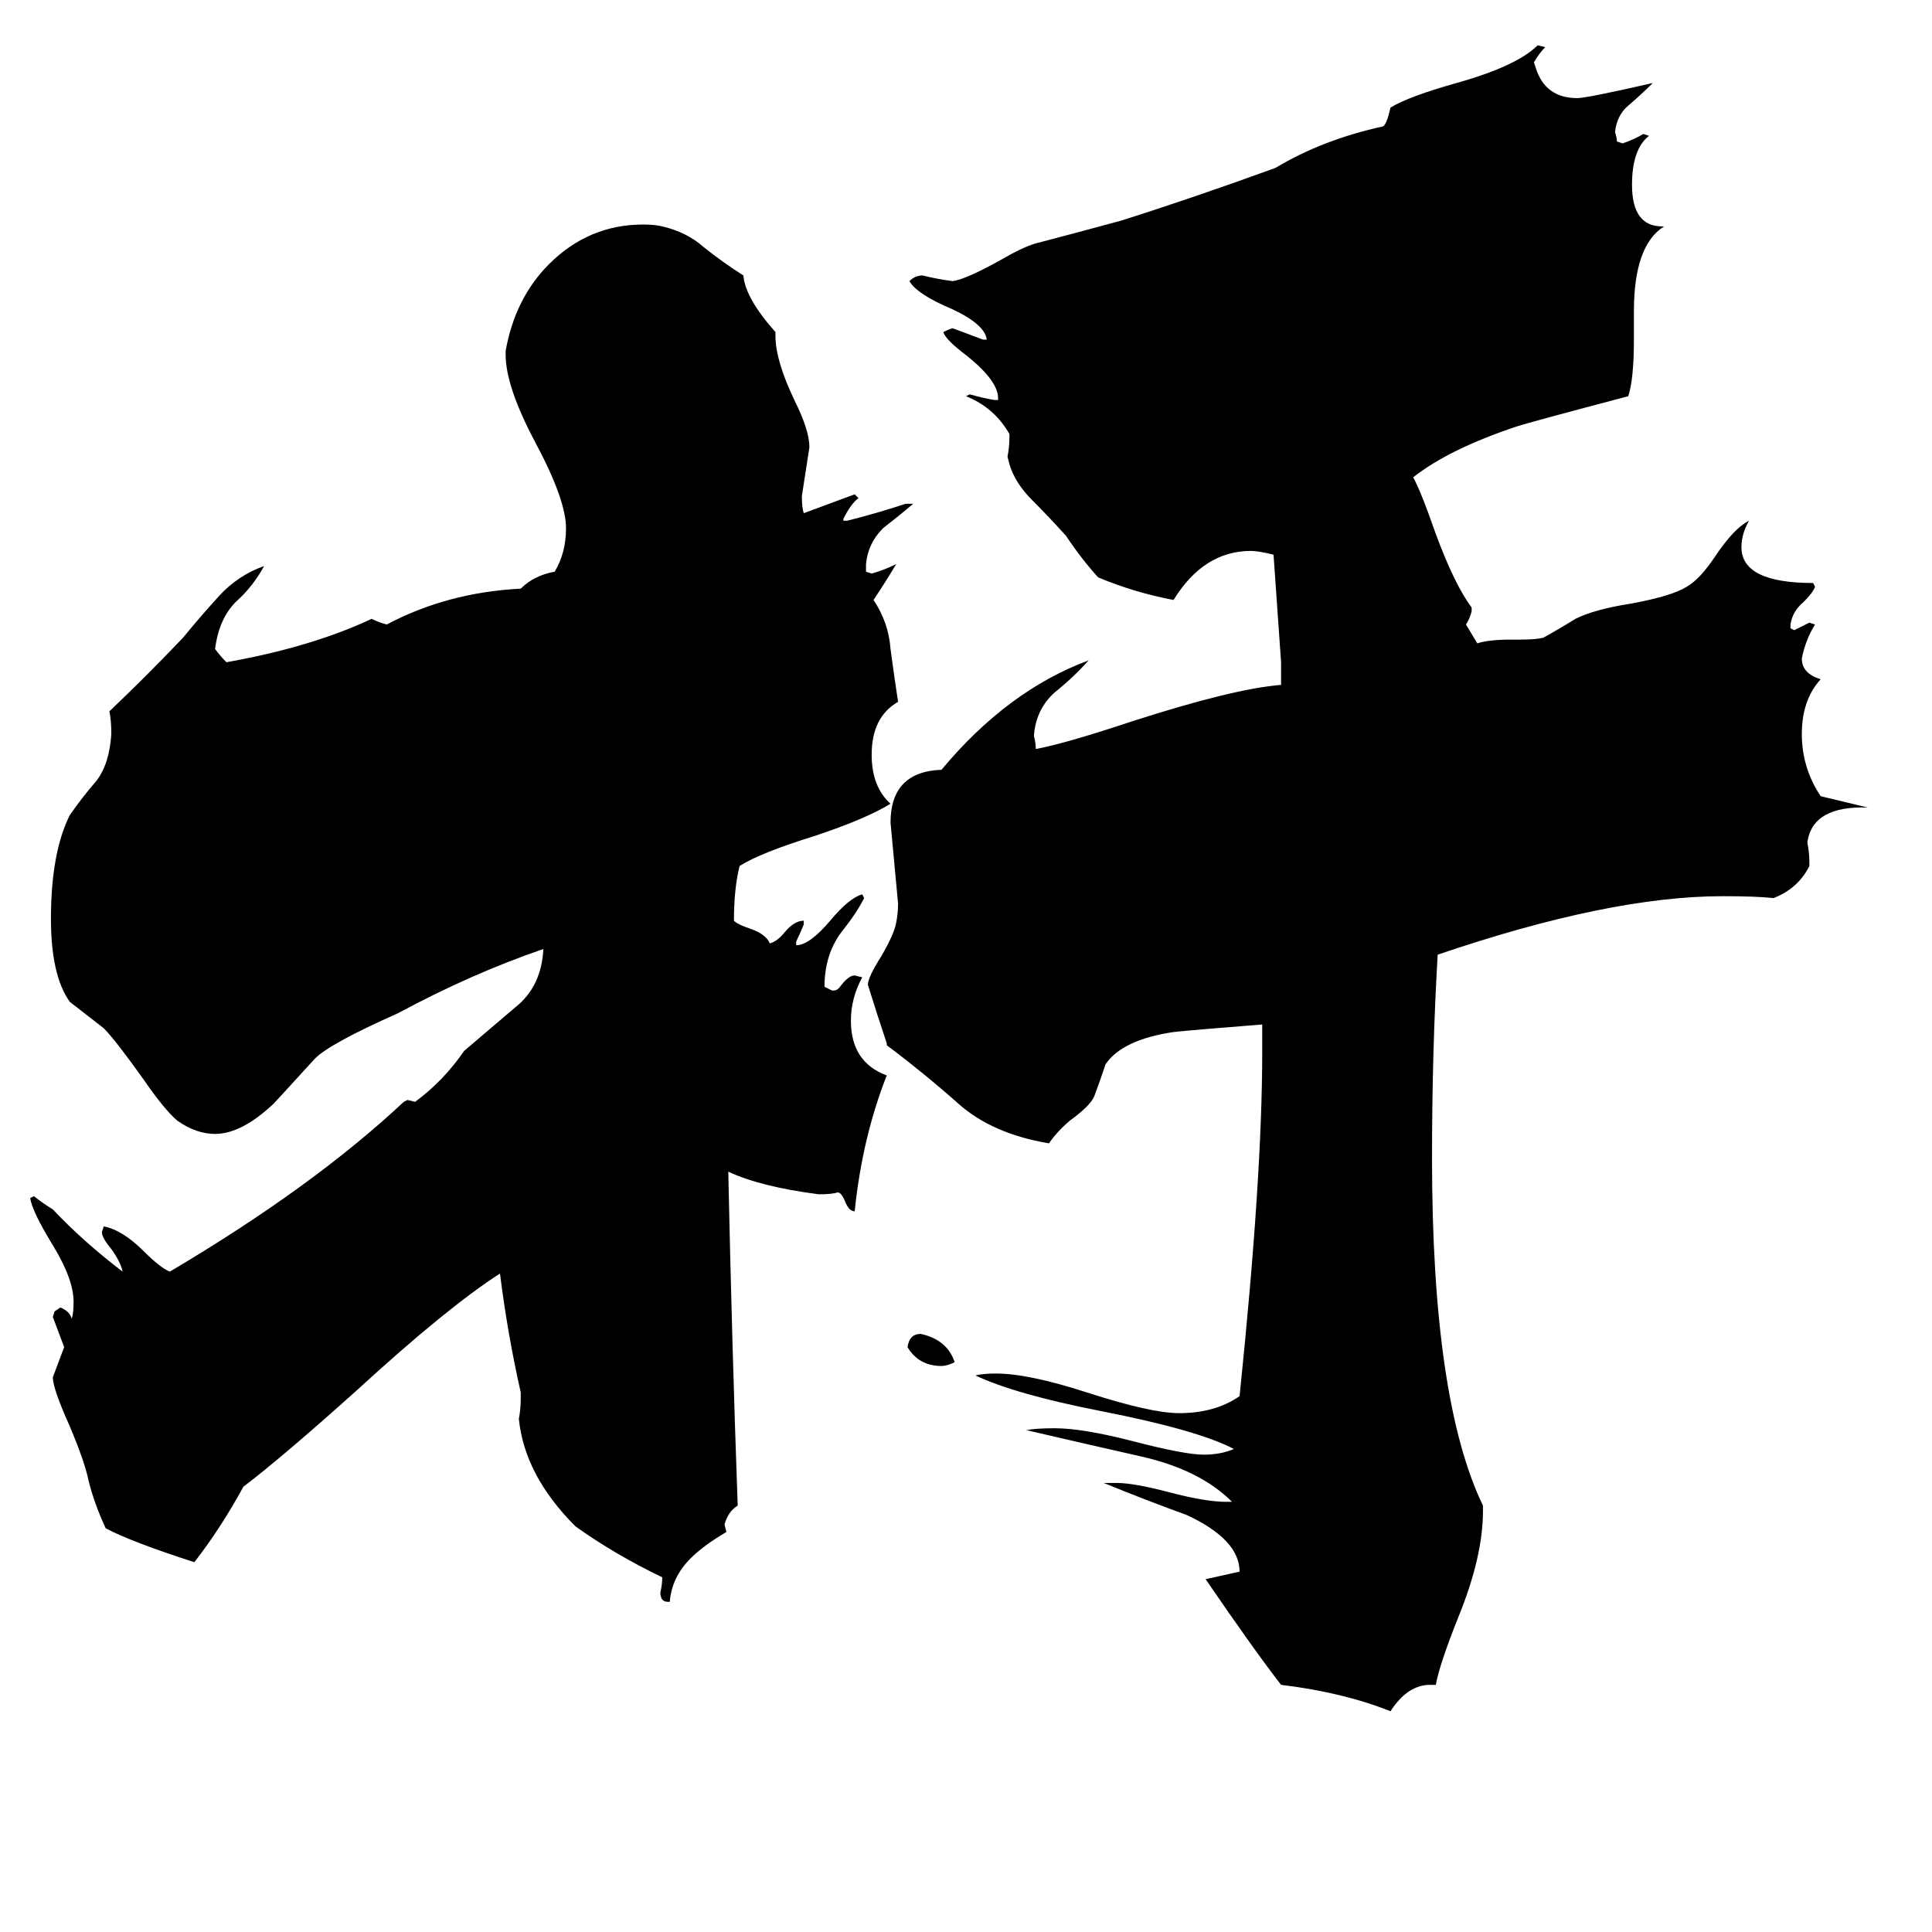 <svg xmlns="http://www.w3.org/2000/svg" viewBox="0 -800 1024 1024">
	<path fill="#000000" d="M506 -78Q502 -76 499 -76Q487 -76 481 -86Q482 -93 488 -93Q502 -90 506 -78ZM355 49H354Q350 49 350 44Q351 40 351 36Q326 24 305 9Q278 -18 275 -48Q276 -53 276 -59V-62Q269 -93 265 -125Q237 -107 189 -63Q150 -28 129 -12Q117 10 103 28Q69 17 56 10Q50 -3 47 -15Q45 -25 37 -44Q28 -64 28 -70Q31 -78 34 -86Q31 -94 28 -102L29 -105L32 -107Q37 -105 38 -101Q39 -104 39 -110Q39 -122 28 -140Q17 -158 16 -165L18 -166Q23 -162 28 -159Q44 -142 65 -126Q64 -131 59 -138Q54 -144 54 -147L55 -150Q65 -148 76 -137Q85 -128 90 -126Q166 -171 214 -216L216 -217L220 -216Q235 -227 246 -243Q259 -254 273 -266Q287 -277 288 -297Q250 -284 211 -263Q175 -247 167 -239Q146 -216 145 -215Q128 -199 114 -199Q104 -199 94 -206Q87 -212 76 -228Q61 -249 55 -255Q46 -262 37 -269Q27 -283 27 -313Q27 -348 37 -368Q44 -378 51 -386Q58 -395 59 -411Q59 -418 58 -423Q78 -442 97 -462Q106 -473 116 -484Q126 -495 140 -500Q134 -489 125 -481Q116 -472 114 -456Q117 -452 120 -449Q165 -457 197 -472Q201 -470 205 -469Q237 -486 276 -488Q283 -495 294 -497Q300 -507 300 -520Q300 -535 284 -565Q268 -595 268 -612V-614Q273 -642 291 -660Q312 -681 341 -681Q347 -681 351 -680Q364 -677 373 -669Q383 -661 394 -654Q395 -642 411 -624V-622Q411 -609 421 -588Q429 -572 429 -563Q427 -550 425 -537Q425 -531 426 -528L453 -538L455 -536Q451 -533 447 -525V-524H449Q465 -528 480 -533H484Q477 -527 468 -520Q460 -512 459 -501V-497L462 -496Q469 -498 475 -501Q469 -491 463 -482Q471 -470 472 -456Q474 -441 476 -428Q462 -420 462 -400Q462 -383 472 -374Q459 -366 432 -357Q403 -348 392 -341Q389 -329 389 -312Q391 -310 397 -308Q406 -305 408 -300Q412 -301 416 -306Q421 -312 426 -312V-310Q424 -305 422 -301V-299Q429 -299 440 -312Q450 -324 457 -326L458 -324Q454 -316 446 -306Q437 -294 437 -277Q439 -276 441 -275H442Q444 -275 446 -278Q450 -283 453 -283L457 -282Q451 -271 451 -259Q451 -237 470 -230Q457 -197 453 -158Q450 -158 448 -163Q446 -168 444 -168Q441 -167 434 -167Q403 -171 386 -179Q388 -85 391 -2Q386 1 384 8L385 12Q373 19 366 26Q356 36 355 49ZM761 93H758Q746 93 737 107Q712 97 679 93Q665 75 639 37Q648 35 657 33Q657 16 629 3Q607 -5 585 -14H592Q601 -14 620 -9Q639 -4 650 -4H653Q636 -21 605 -28Q574 -35 544 -42Q549 -43 559 -43Q574 -43 601 -36Q628 -29 638 -29Q647 -29 654 -32Q635 -42 584 -52Q538 -61 517 -71Q521 -72 528 -72Q545 -72 576 -62Q610 -51 625 -51Q644 -51 657 -60Q669 -176 669 -242V-257Q631 -254 622 -253Q595 -249 586 -236Q583 -227 580 -219Q578 -214 567 -206Q560 -200 556 -194Q526 -199 508 -215Q490 -231 470 -246V-247Q465 -262 460 -278Q460 -282 467 -293Q474 -305 475 -311Q476 -316 476 -321Q474 -342 472 -364Q472 -391 499 -392Q534 -434 577 -450Q569 -441 559 -433Q549 -424 548 -410Q549 -406 549 -403Q565 -406 601 -418Q654 -435 679 -437V-449Q677 -477 675 -506Q667 -508 663 -508Q638 -508 622 -482Q601 -486 582 -494Q573 -504 565 -516Q556 -526 547 -535Q538 -544 535 -554L534 -558Q535 -563 535 -568V-570Q527 -584 512 -590L514 -591Q521 -589 527 -588H529V-589Q529 -598 513 -611Q501 -620 500 -624Q504 -626 505 -626Q513 -623 521 -620H523Q522 -628 505 -636Q486 -644 482 -651Q485 -654 489 -654Q497 -652 505 -651Q512 -652 530 -662Q542 -669 549 -671Q572 -677 594 -683Q632 -695 676 -711Q701 -726 733 -733Q735 -734 737 -743Q747 -749 772 -756Q804 -765 815 -776L819 -775Q816 -772 813 -767L814 -764Q819 -748 836 -748Q841 -748 876 -756Q870 -750 863 -744Q857 -739 856 -730Q857 -727 857 -725L860 -724Q866 -726 871 -729L874 -728Q865 -721 865 -702Q865 -680 881 -680H882Q866 -670 866 -635V-620Q866 -599 863 -590Q810 -576 804 -574Q768 -562 749 -547Q753 -540 761 -517Q771 -490 780 -478V-476Q779 -472 777 -469Q780 -464 783 -459Q789 -461 801 -461H806Q814 -461 818 -462Q827 -467 835 -472Q845 -477 864 -480Q886 -484 894 -489Q901 -493 909 -505Q919 -520 927 -524Q923 -517 923 -510Q923 -491 961 -491L962 -489Q961 -486 956 -481Q950 -476 949 -469V-467L951 -466Q955 -468 959 -470L962 -469Q957 -461 955 -451Q955 -443 965 -440Q955 -429 955 -411Q955 -393 965 -378L990 -372Q961 -373 958 -354V-353Q959 -348 959 -343V-341Q953 -329 940 -324Q931 -325 913 -325Q853 -325 762 -294Q759 -243 759 -186Q759 -58 786 -2V1Q786 25 773 57Q763 82 761 93Z"/>
</svg>